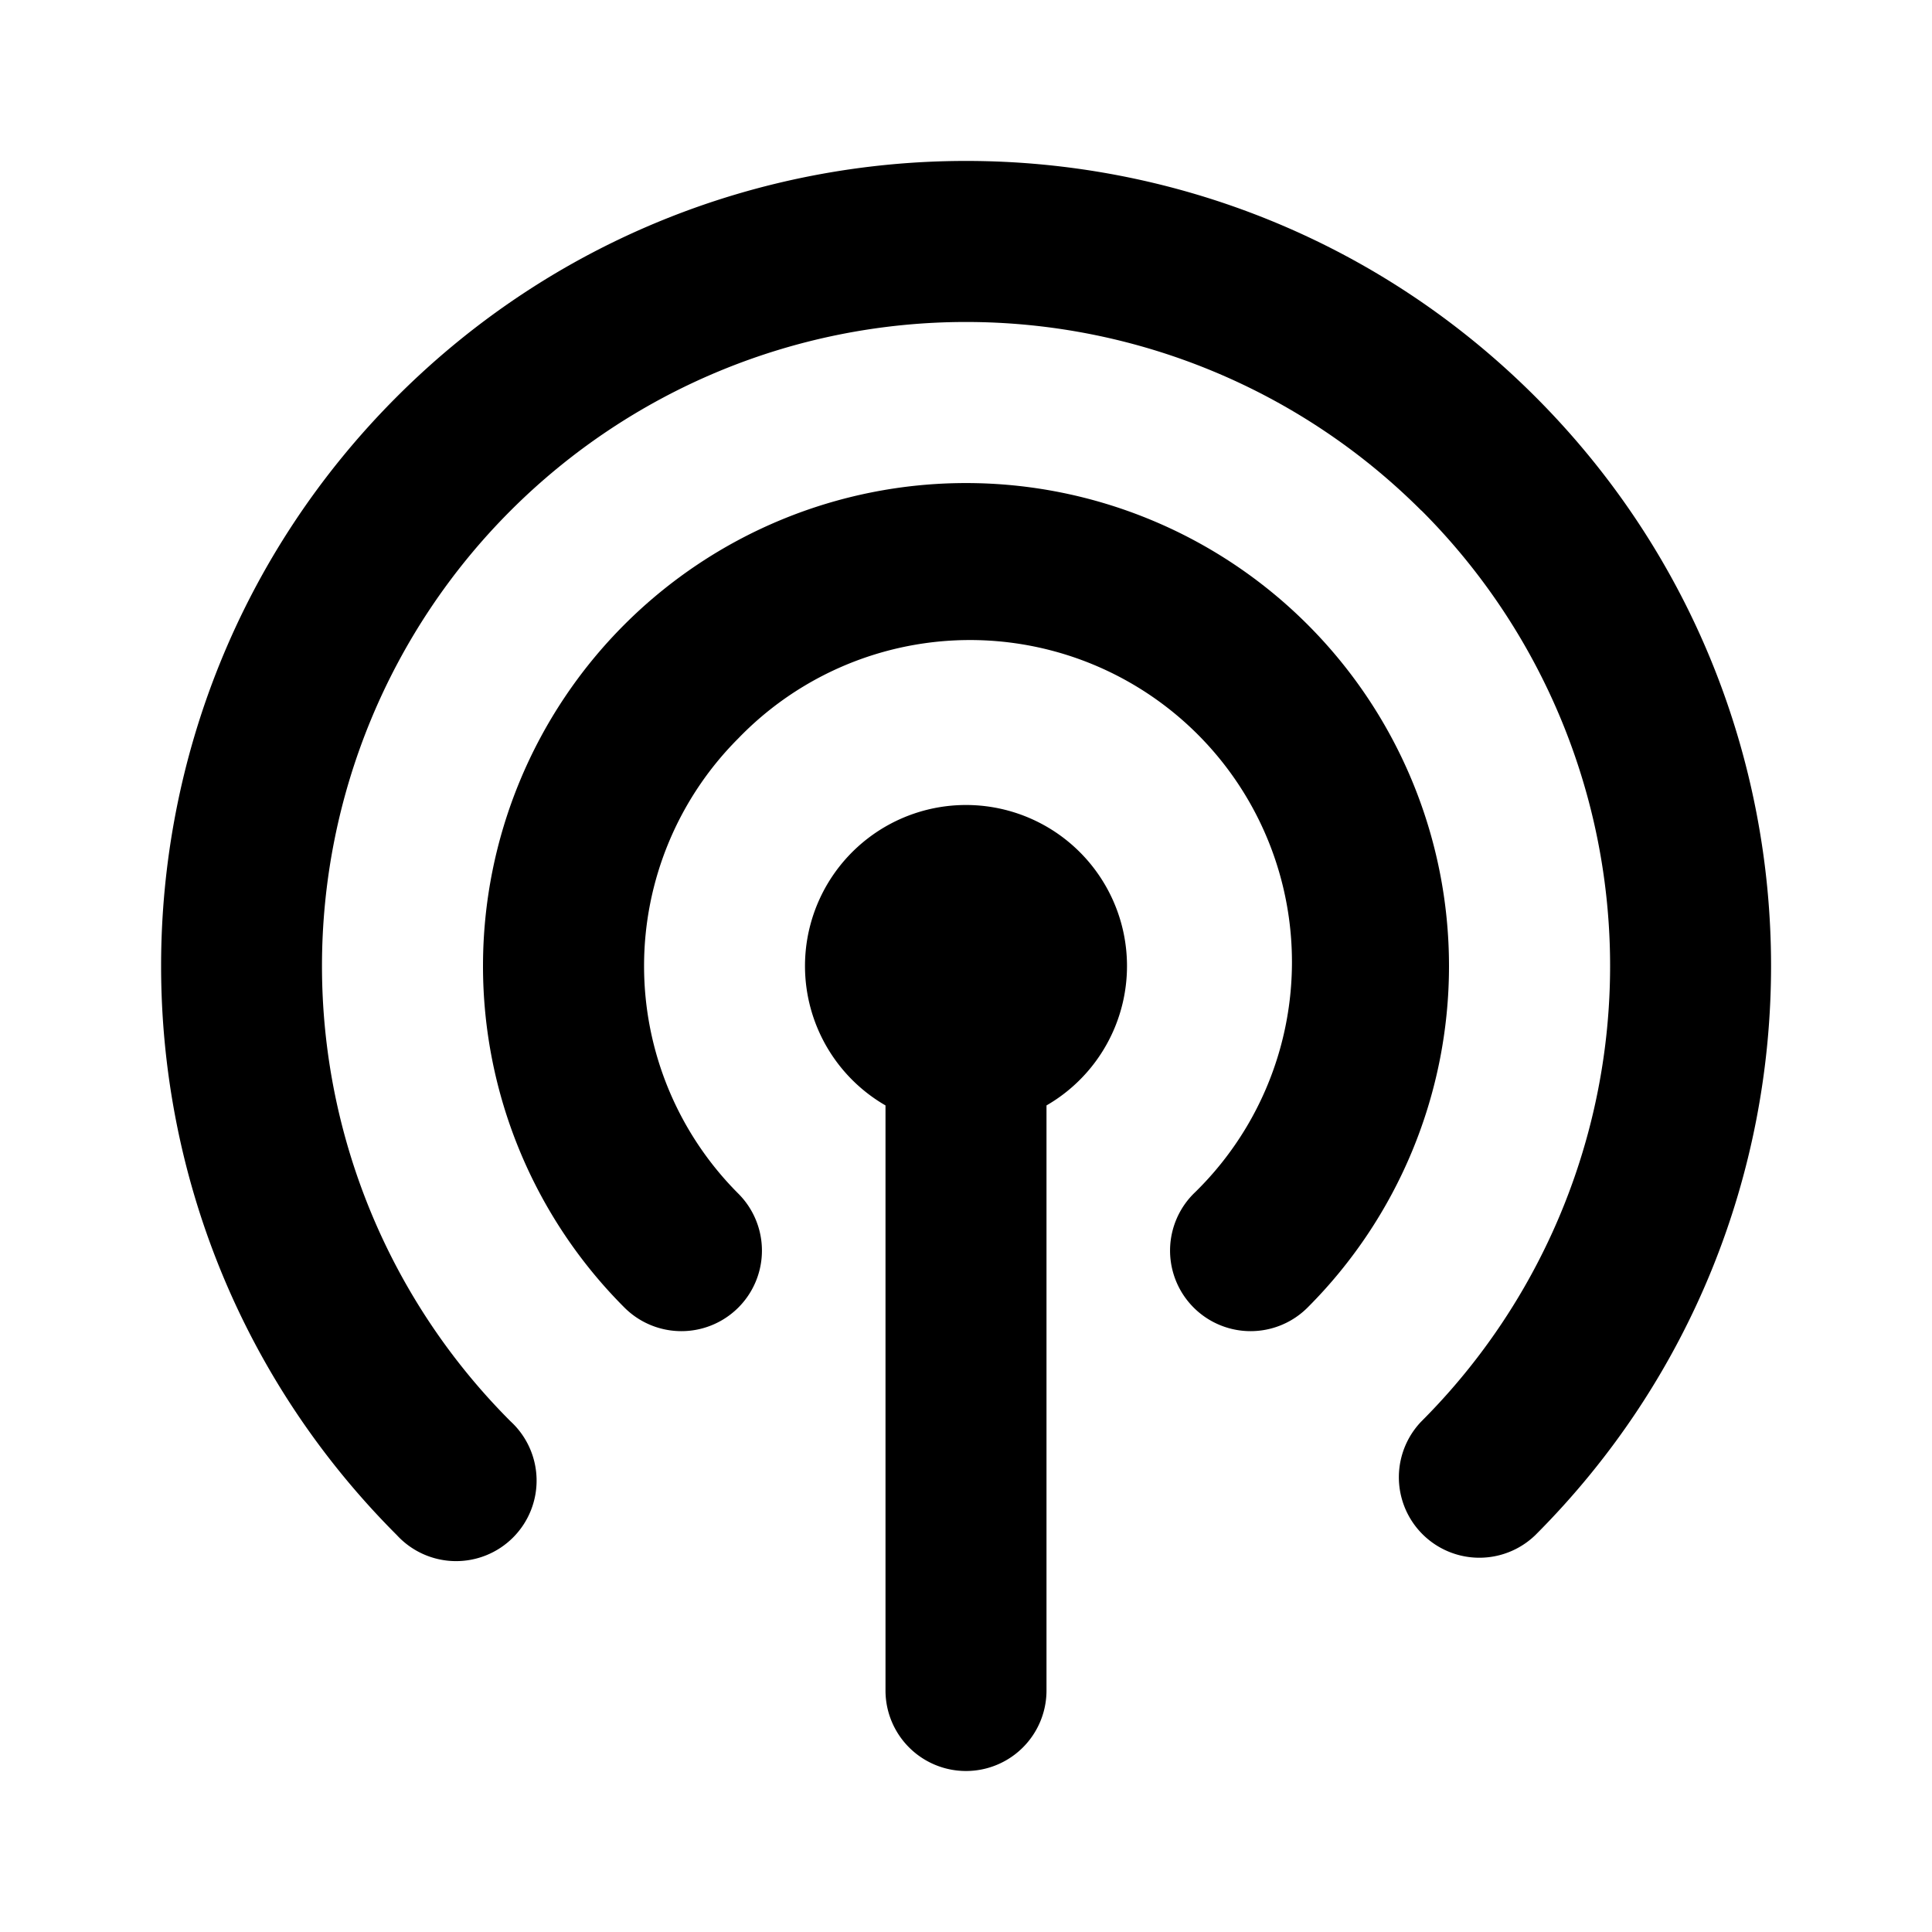 <svg xmlns="http://www.w3.org/2000/svg" width="24" height="24" fill="none" viewBox="0 0 24 24"><path fill="#313234" fill-rule="evenodd" d="M17.657 6.343A8 8 0 0 0 6.343 17.657 1 1 0 1 1 4.93 19.07c-3.905-3.905-3.905-10.237 0-14.142s10.237-3.905 14.142 0 3.905 10.237 0 14.142a1 1 0 0 1-1.414-1.414 8 8 0 0 0 0-11.314M9.172 9.172a4 4 0 1 1 5.656 5.656 1 1 0 0 0 1.415 1.415 6 6 0 1 0-8.486 0 1 1 0 1 0 1.415-1.415 4 4 0 0 1 0-5.656M11 13.732a2 2 0 1 1 2 0V21a1 1 0 1 1-2 0z" clip-rule="evenodd" style="fill:#313234;fill:color(display-p3 .192 .196 .204);fill-opacity:1"/></svg>
